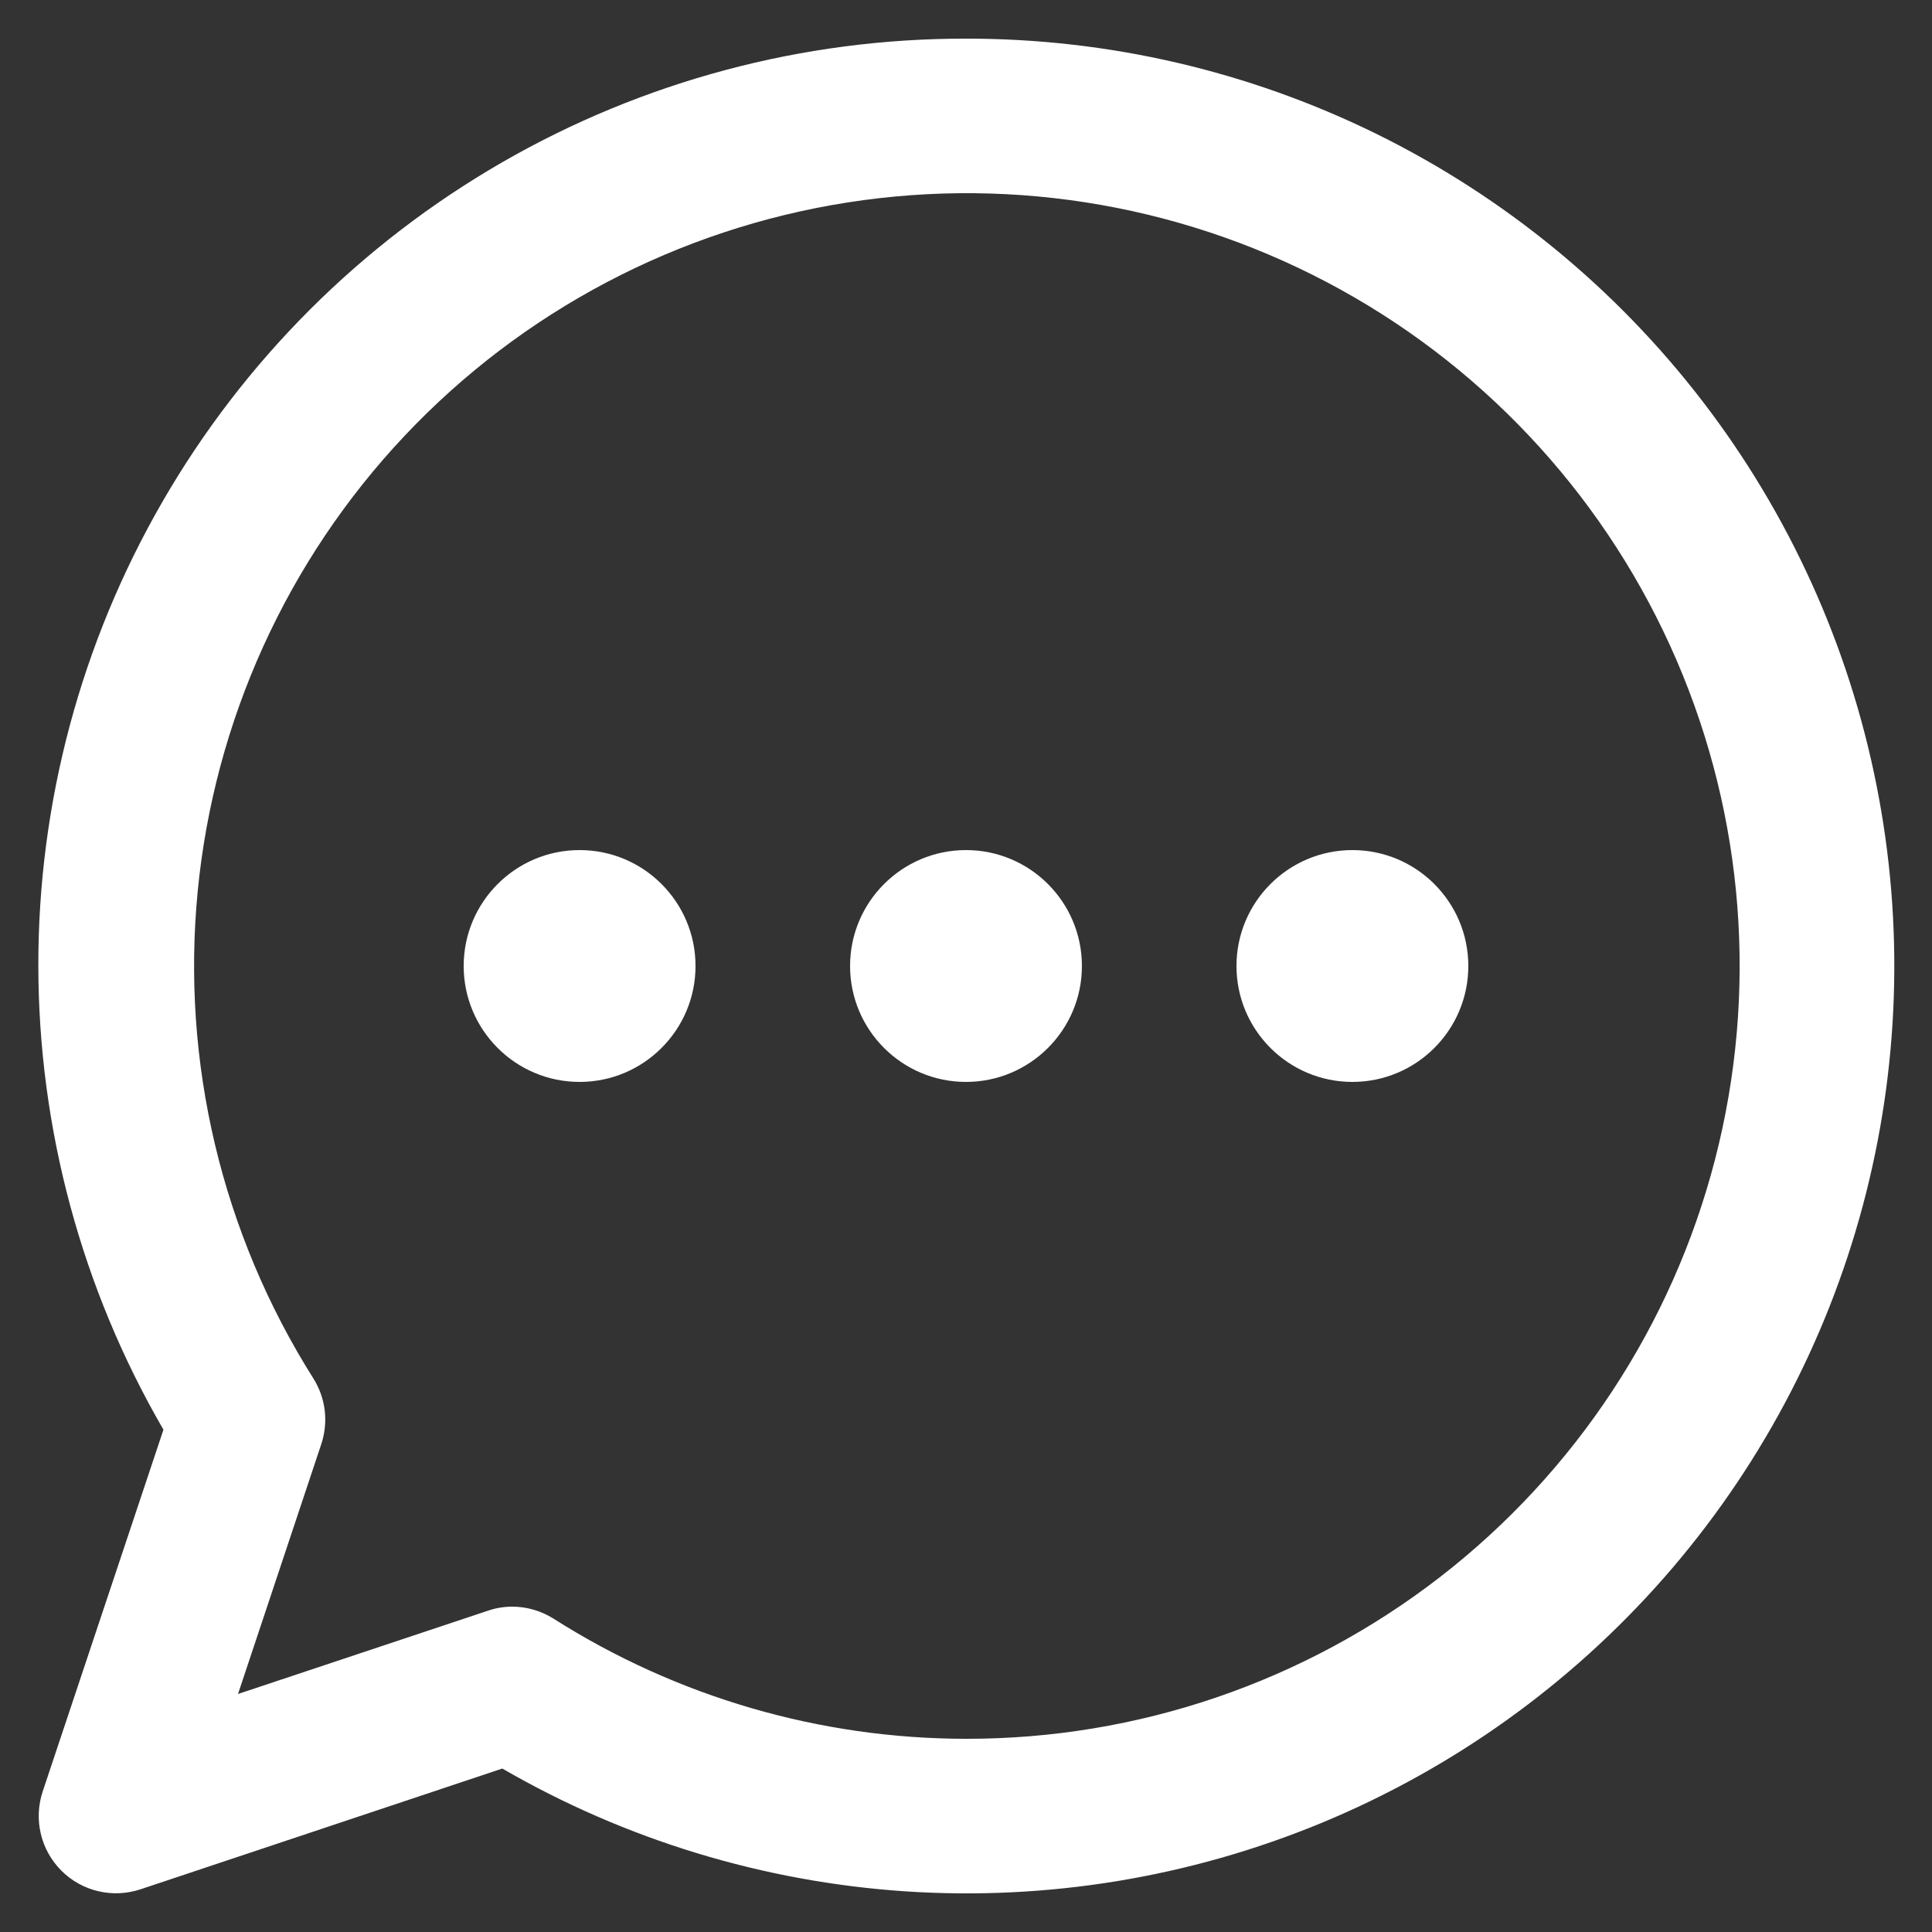 <svg width="25" height="25" viewBox="0 0 25 25" fill="none" xmlns="http://www.w3.org/2000/svg">
<rect x="0" y="0" width="25" height="25" fill="#333333" stroke="none"/>
<path d="M12.5 0.5C10.392 0.497 8.321 1.049 6.495 2.102C4.669 3.155 3.153 4.67 2.1 6.496C1.047 8.321 0.493 10.392 0.496 12.5C0.499 14.607 1.057 16.677 2.115 18.5L0.552 23.183C0.494 23.359 0.485 23.548 0.528 23.729C0.57 23.909 0.663 24.075 0.794 24.206C0.925 24.337 1.09 24.43 1.271 24.472C1.452 24.515 1.641 24.506 1.817 24.448L6.5 22.885C8.094 23.808 9.879 24.351 11.716 24.474C13.554 24.596 15.395 24.293 17.097 23.59C18.799 22.886 20.317 21.8 21.532 20.416C22.747 19.031 23.627 17.386 24.103 15.607C24.58 13.828 24.641 11.963 24.281 10.156C23.922 8.35 23.151 6.651 22.029 5.19C20.907 3.73 19.464 2.547 17.812 1.733C16.159 0.92 14.342 0.498 12.5 0.5ZM12.5 22.5C10.609 22.499 8.758 21.959 7.162 20.945C7.002 20.844 6.817 20.79 6.627 20.79C6.52 20.79 6.414 20.808 6.312 20.843L3.08 21.92L4.157 18.688C4.204 18.547 4.219 18.398 4.202 18.251C4.184 18.104 4.134 17.963 4.055 17.837C2.871 15.961 2.344 13.745 2.558 11.536C2.772 9.328 3.714 7.253 5.236 5.639C6.758 4.025 8.774 2.963 10.966 2.62C13.158 2.277 15.402 2.673 17.345 3.746C19.287 4.818 20.817 6.506 21.695 8.544C22.573 10.581 22.748 12.853 22.193 15.001C21.639 17.149 20.385 19.052 18.63 20.41C16.875 21.767 14.719 22.503 12.5 22.5Z" fill="white"/>
<path d="M12.5 14C13.328 14 14 13.328 14 12.5C14 11.672 13.328 11 12.5 11C11.672 11 11 11.672 11 12.5C11 13.328 11.672 14 12.5 14Z" fill="white"/>
<path d="M7.5 14C8.328 14 9 13.328 9 12.5C9 11.672 8.328 11 7.5 11C6.672 11 6 11.672 6 12.5C6 13.328 6.672 14 7.5 14Z" fill="white"/>
<path d="M17.5 14C18.328 14 19 13.328 19 12.5C19 11.672 18.328 11 17.5 11C16.672 11 16 11.672 16 12.5C16 13.328 16.672 14 17.5 14Z" fill="white"/>
</svg>
